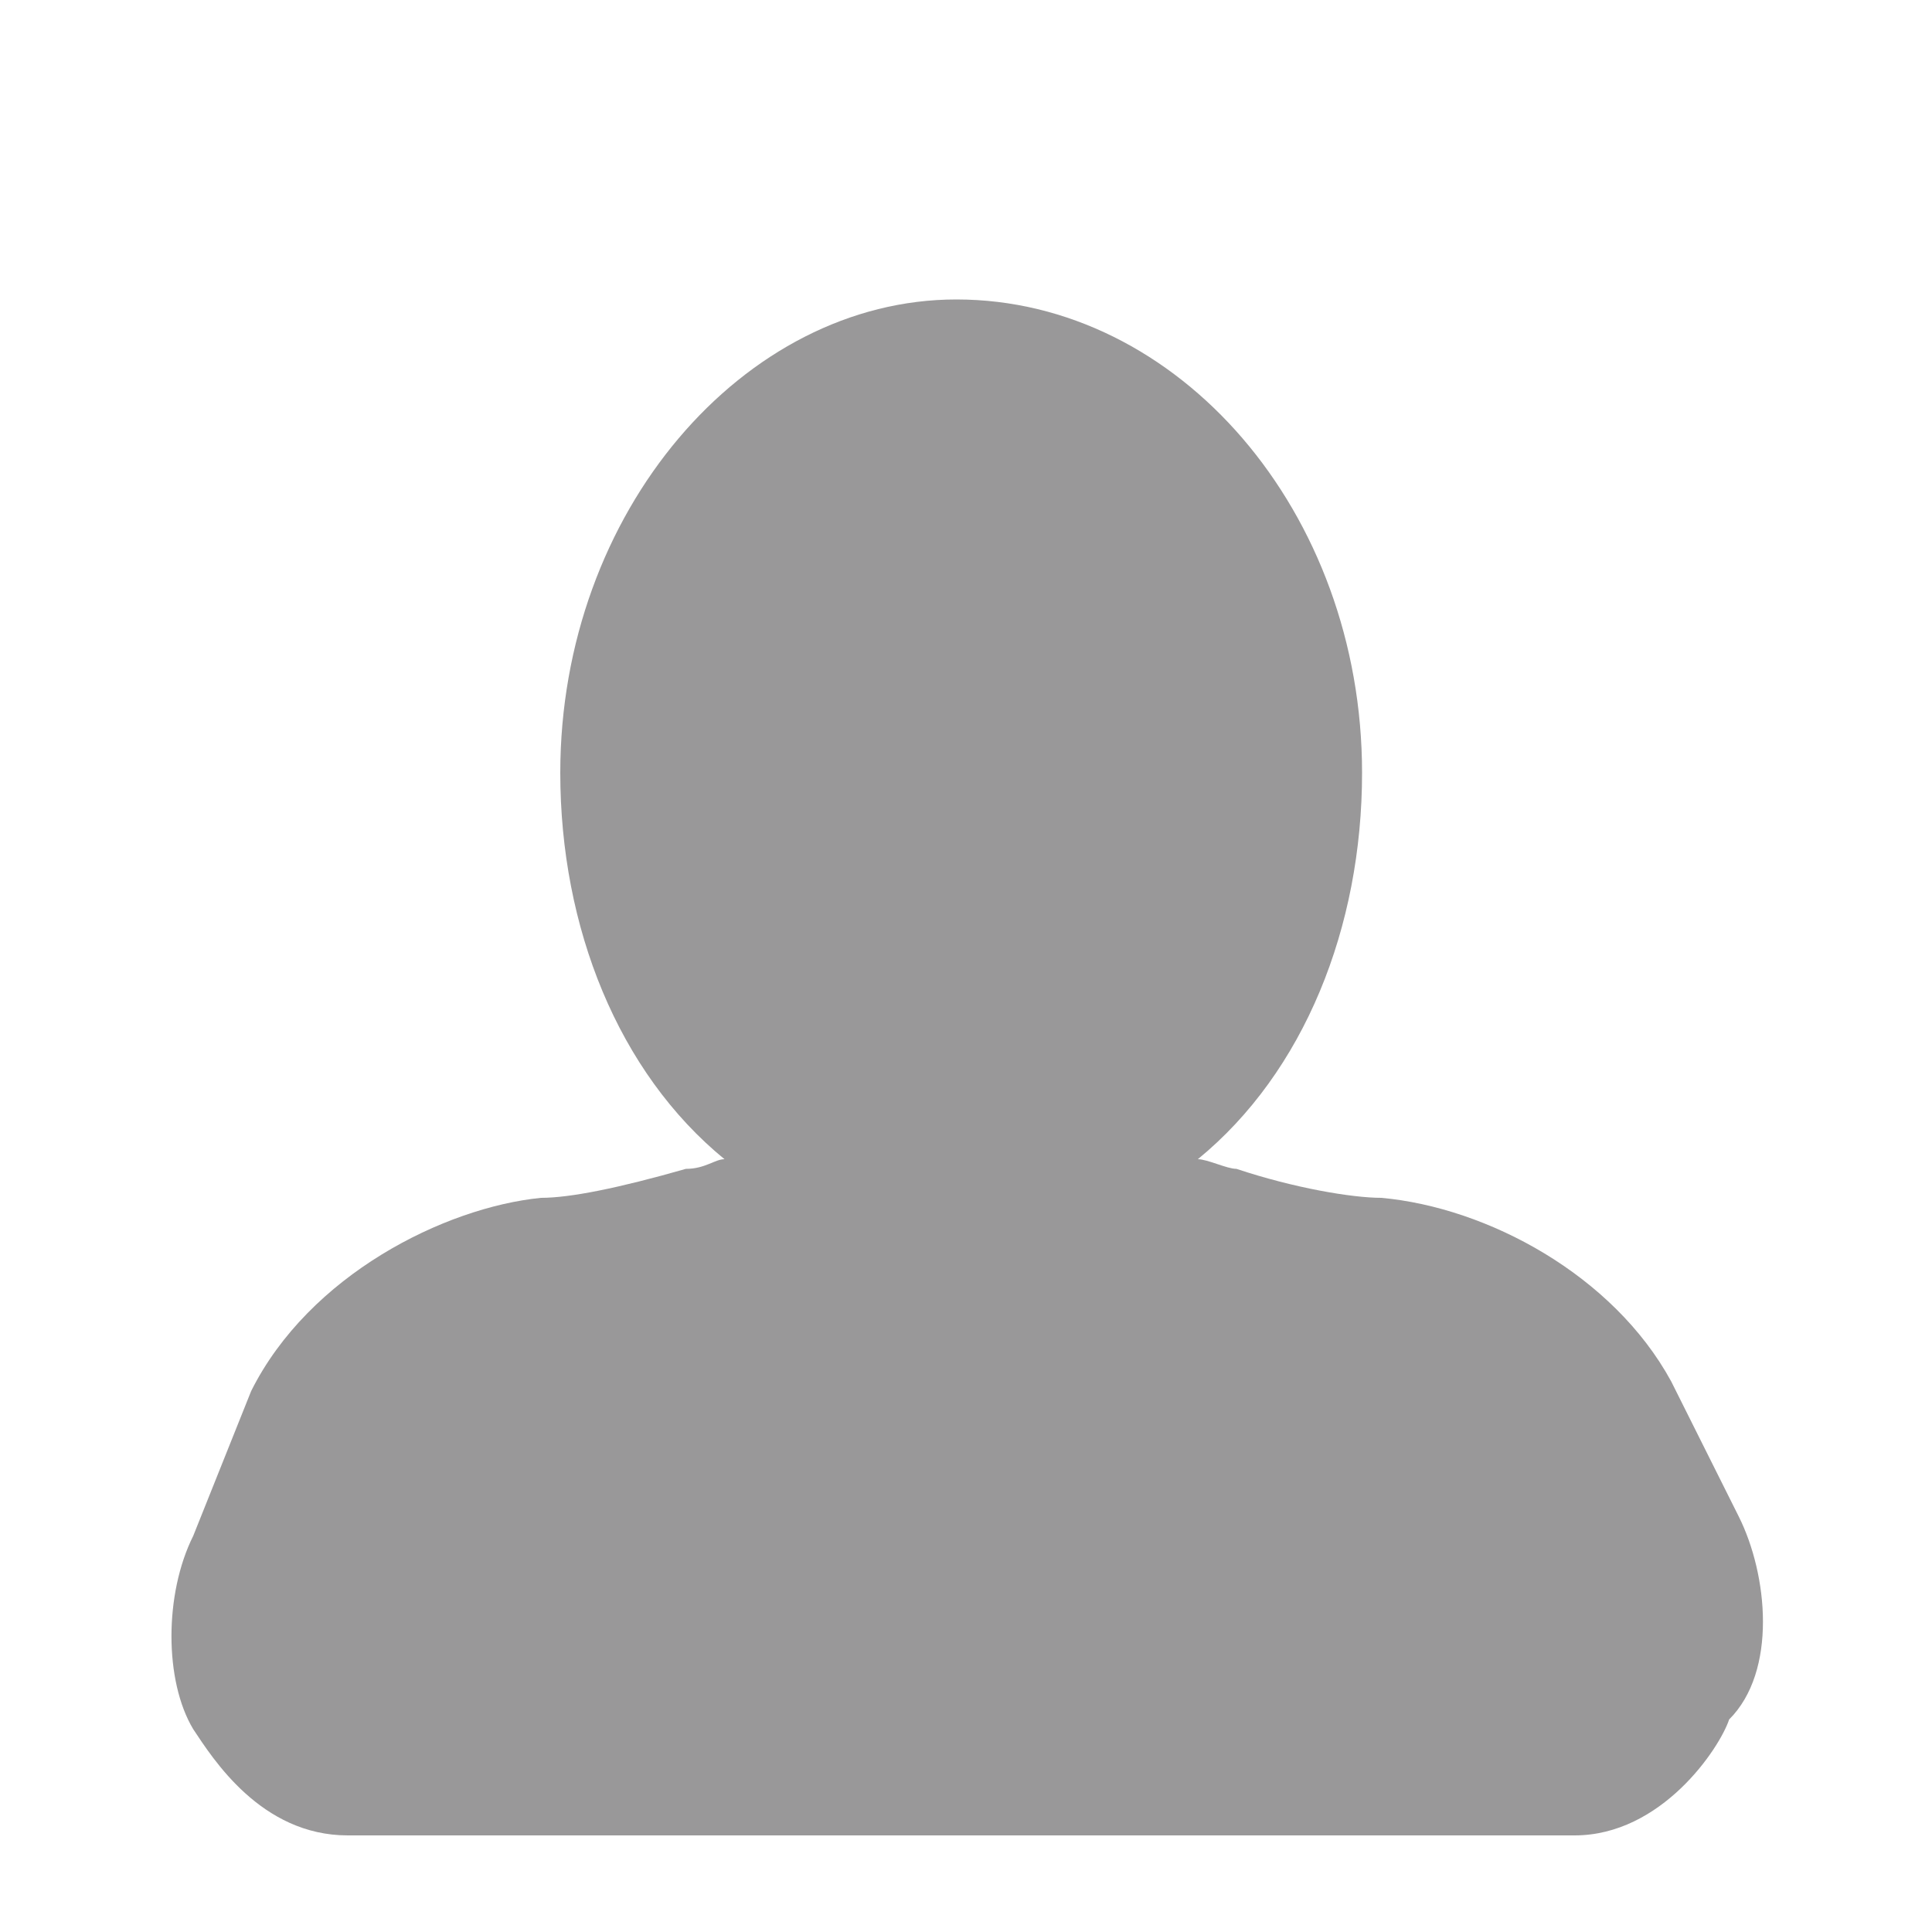 <?xml version="1.0" encoding="utf-8"?>
<!-- Generator: Adobe Illustrator 21.0.0, SVG Export Plug-In . SVG Version: 6.00 Build 0)  -->
<svg version="1.1" id="图层_1" xmlns="http://www.w3.org/2000/svg" xmlns:xlink="http://www.w3.org/1999/xlink" x="0px" y="0px"
	 width="20px" height="20px" viewBox="0 0 20 20" style="enable-background:new 0 0 20 20;" xml:space="preserve">
<style type="text/css">
	.st0{fill-rule:evenodd;clip-rule:evenodd;fill:#999899;}
</style>
<g id="Profile_x5F_1_1_">
	<g>
		<path class="st0" d="M18,15.7l-0.7-1.4c-0.6-1.1-1.9-1.8-3-1.9c-0.3,0-0.9-0.1-1.5-0.3c-0.1,0-0.3-0.1-0.4-0.1
			c1.1-0.9,1.7-2.4,1.7-4c0-2.7-1.9-4.9-4.2-4.9C7.7,3.1,5.8,5.3,5.8,8c0,1.6,0.6,3.1,1.7,4c-0.1,0-0.2,0.1-0.4,0.1
			c-0.7,0.2-1.2,0.3-1.5,0.3c-1,0.1-2.4,0.8-3,2L2,15.9c-0.3,0.6-0.3,1.5,0,2C2.2,18.2,2.7,19,3.6,19h12.7c0.9,0,1.5-0.9,1.6-1.2
			C18.4,17.3,18.3,16.3,18,15.7z"/>
	</g>
</g>
</svg>
